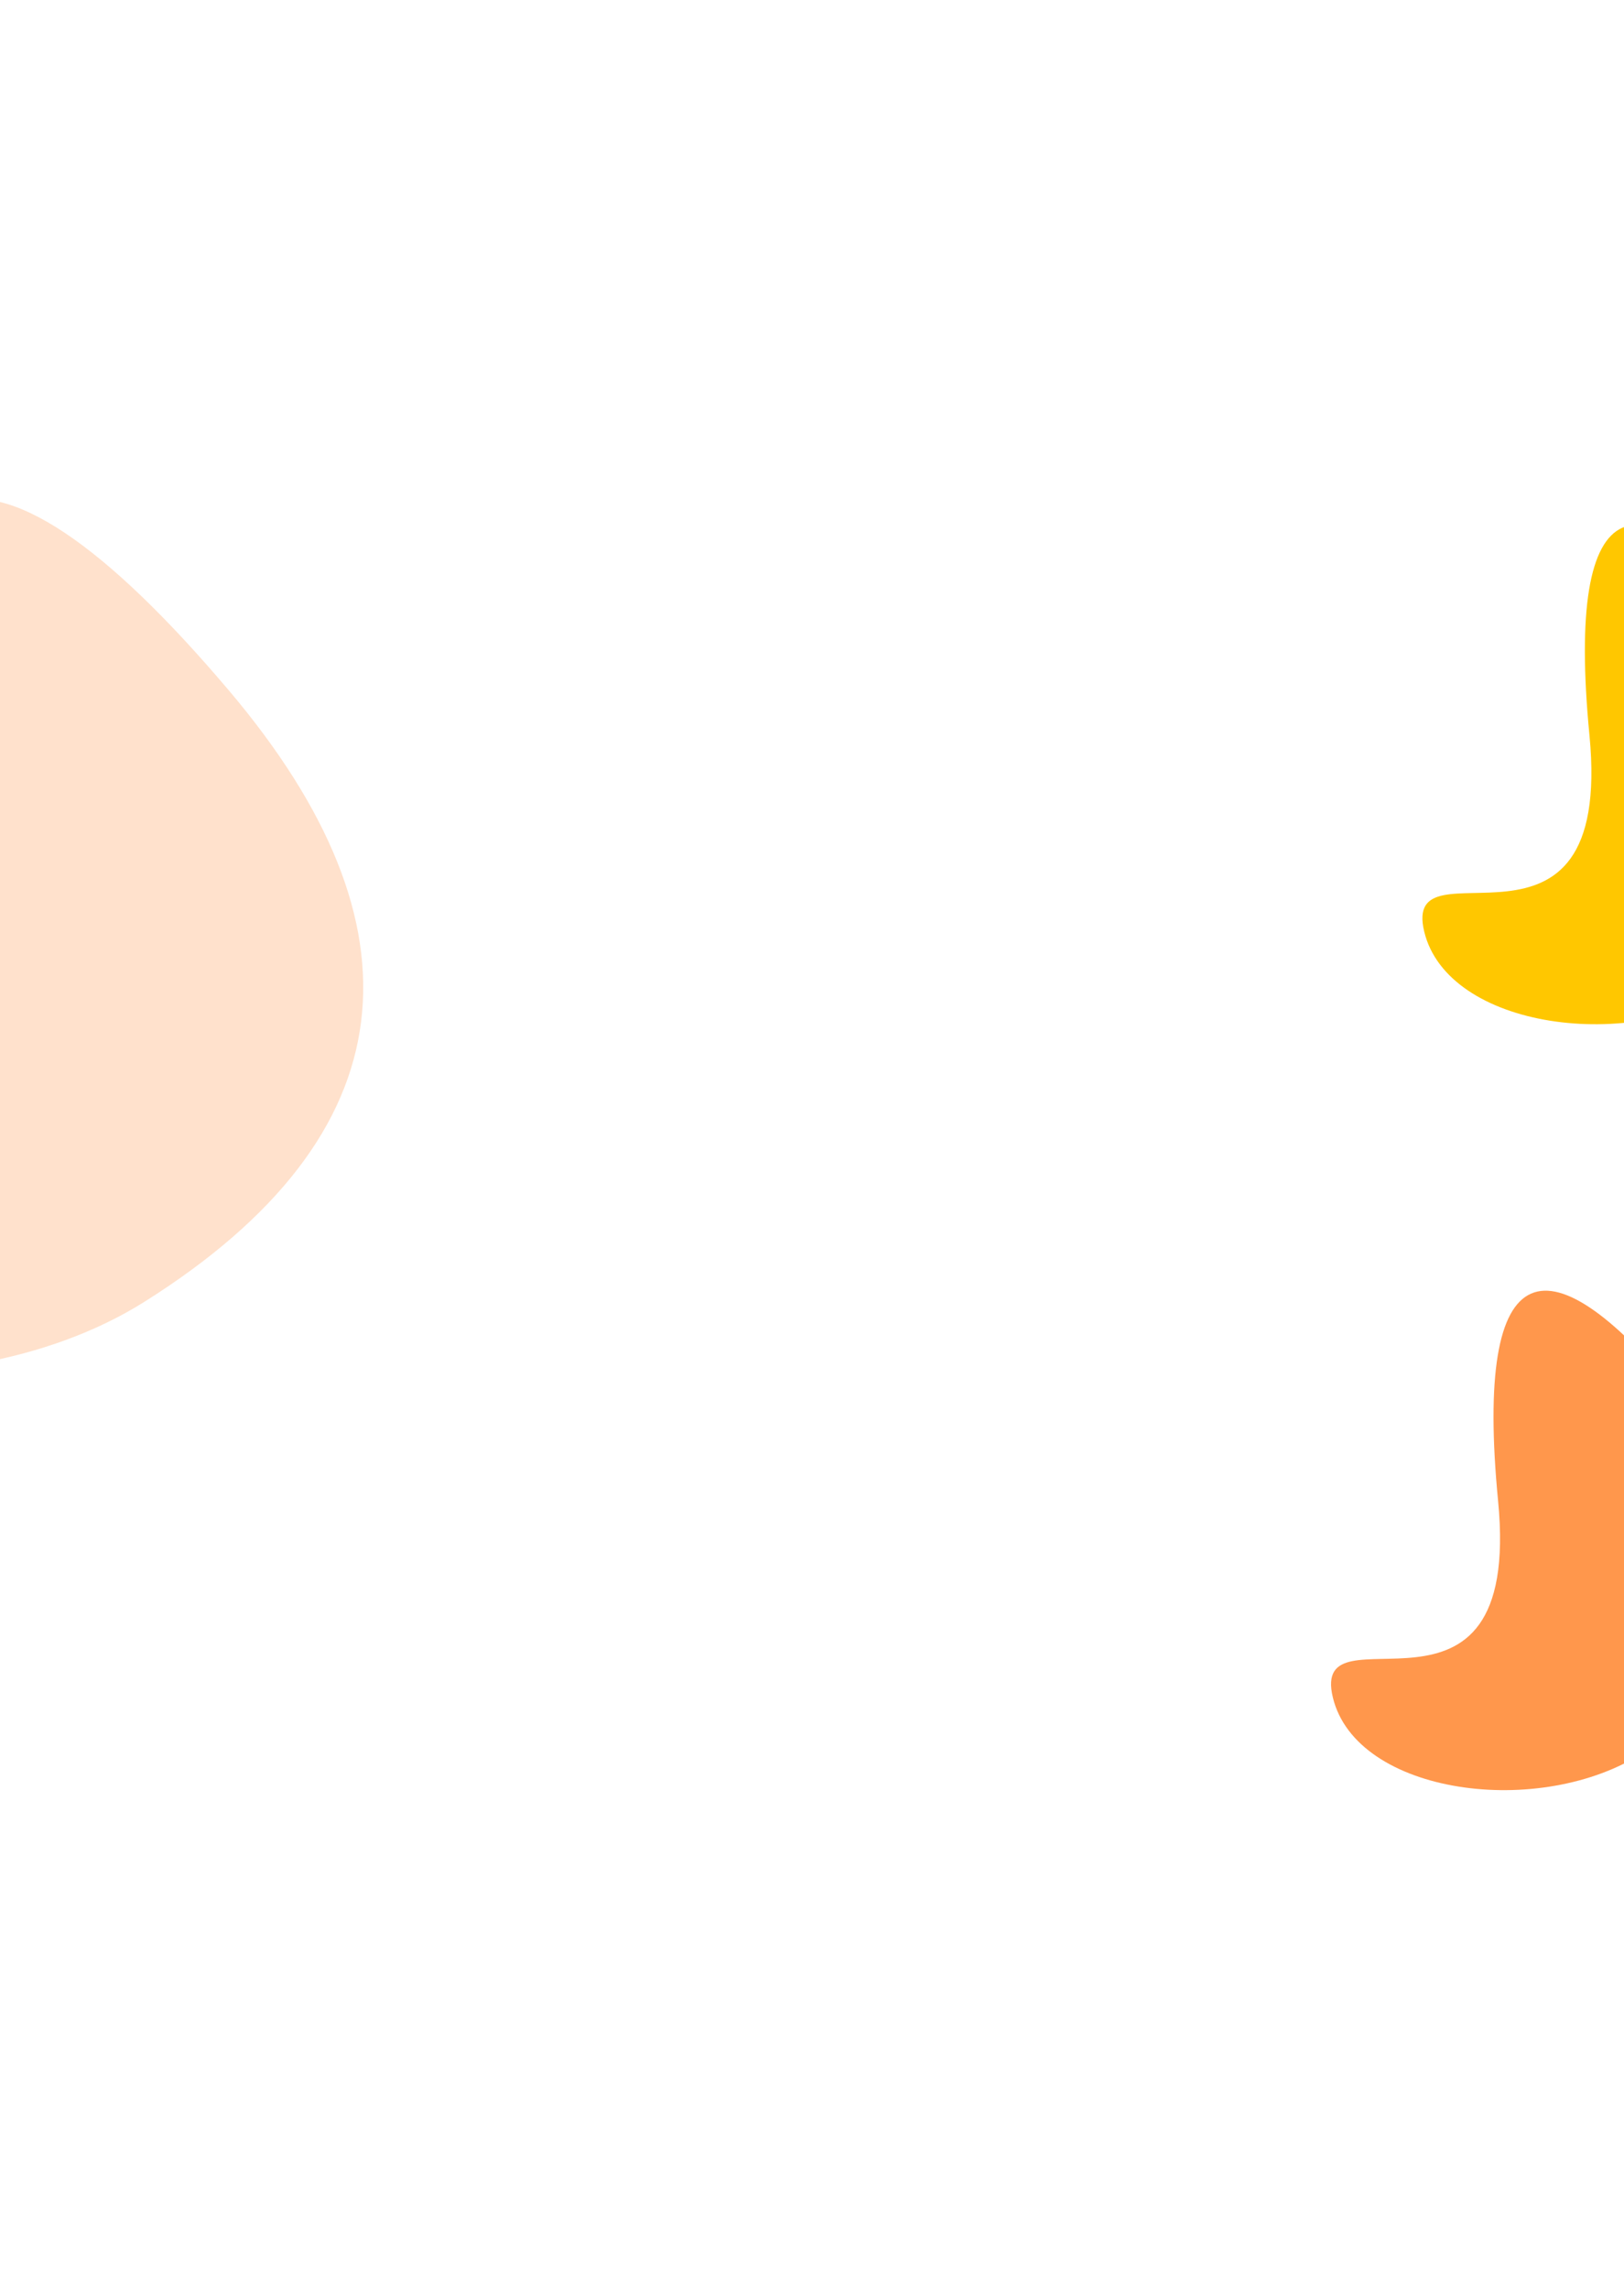 <svg width="1440" height="2029" viewBox="0 0 1440 2029" fill="none" xmlns="http://www.w3.org/2000/svg">
<g filter="url(#filter0_f_574_3935)">
<path d="M1262.84 825.832C1283.62 912.115 1447.25 934.141 1538.92 874.239C1665.86 791.282 1672.77 685.461 1575.29 564.62C1453.44 413.568 1387.78 428.573 1409.37 651.769C1430.96 874.964 1242.06 739.549 1262.84 825.832Z" fill="#FFC700"/>
</g>
<g opacity="0.7" filter="url(#filter1_f_574_3935)">
<path d="M1181.84 1504.83C1202.62 1591.11 1366.25 1613.14 1457.92 1553.24C1584.86 1470.28 1591.77 1364.46 1494.29 1243.62C1372.44 1092.57 1306.78 1107.57 1328.37 1330.77C1349.96 1553.96 1161.06 1418.55 1181.84 1504.83Z" fill="#FF6B00"/>
</g>
<g opacity="0.2" filter="url(#filter2_f_574_3935)">
<path d="M-379.62 1077.39C-343.723 1227.52 -42.839 1261.46 127.713 1154.29C363.902 1005.89 379.563 820.872 203.302 612.513C-17.024 352.063 -138.411 380.089 -104.817 769.32C-71.224 1158.55 -415.517 927.268 -379.62 1077.39Z" fill="#FF6B00"/>
</g>
<defs>
<filter id="filter0_f_574_3935" x="819.442" y="23.425" width="1264.4" height="1326.38" filterUnits="userSpaceOnUse" color-interpolation-filters="sRGB">
<feFlood flood-opacity="0" result="BackgroundImageFix"/>
<feBlend mode="normal" in="SourceGraphic" in2="BackgroundImageFix" result="shape"/>
<feGaussianBlur stdDeviation="220.9" result="effect1_foregroundBlur_574_3935"/>
</filter>
<filter id="filter1_f_574_3935" x="738.442" y="702.425" width="1264.4" height="1326.38" filterUnits="userSpaceOnUse" color-interpolation-filters="sRGB">
<feFlood flood-opacity="0" result="BackgroundImageFix"/>
<feBlend mode="normal" in="SourceGraphic" in2="BackgroundImageFix" result="shape"/>
<feGaussianBlur stdDeviation="220.9" result="effect1_foregroundBlur_574_3935"/>
</filter>
<filter id="filter2_f_574_3935" x="-824.048" y="0.53" width="1587.92" height="1658.04" filterUnits="userSpaceOnUse" color-interpolation-filters="sRGB">
<feFlood flood-opacity="0" result="BackgroundImageFix"/>
<feBlend mode="normal" in="SourceGraphic" in2="BackgroundImageFix" result="shape"/>
<feGaussianBlur stdDeviation="220.9" result="effect1_foregroundBlur_574_3935"/>
</filter>
</defs>
</svg>
